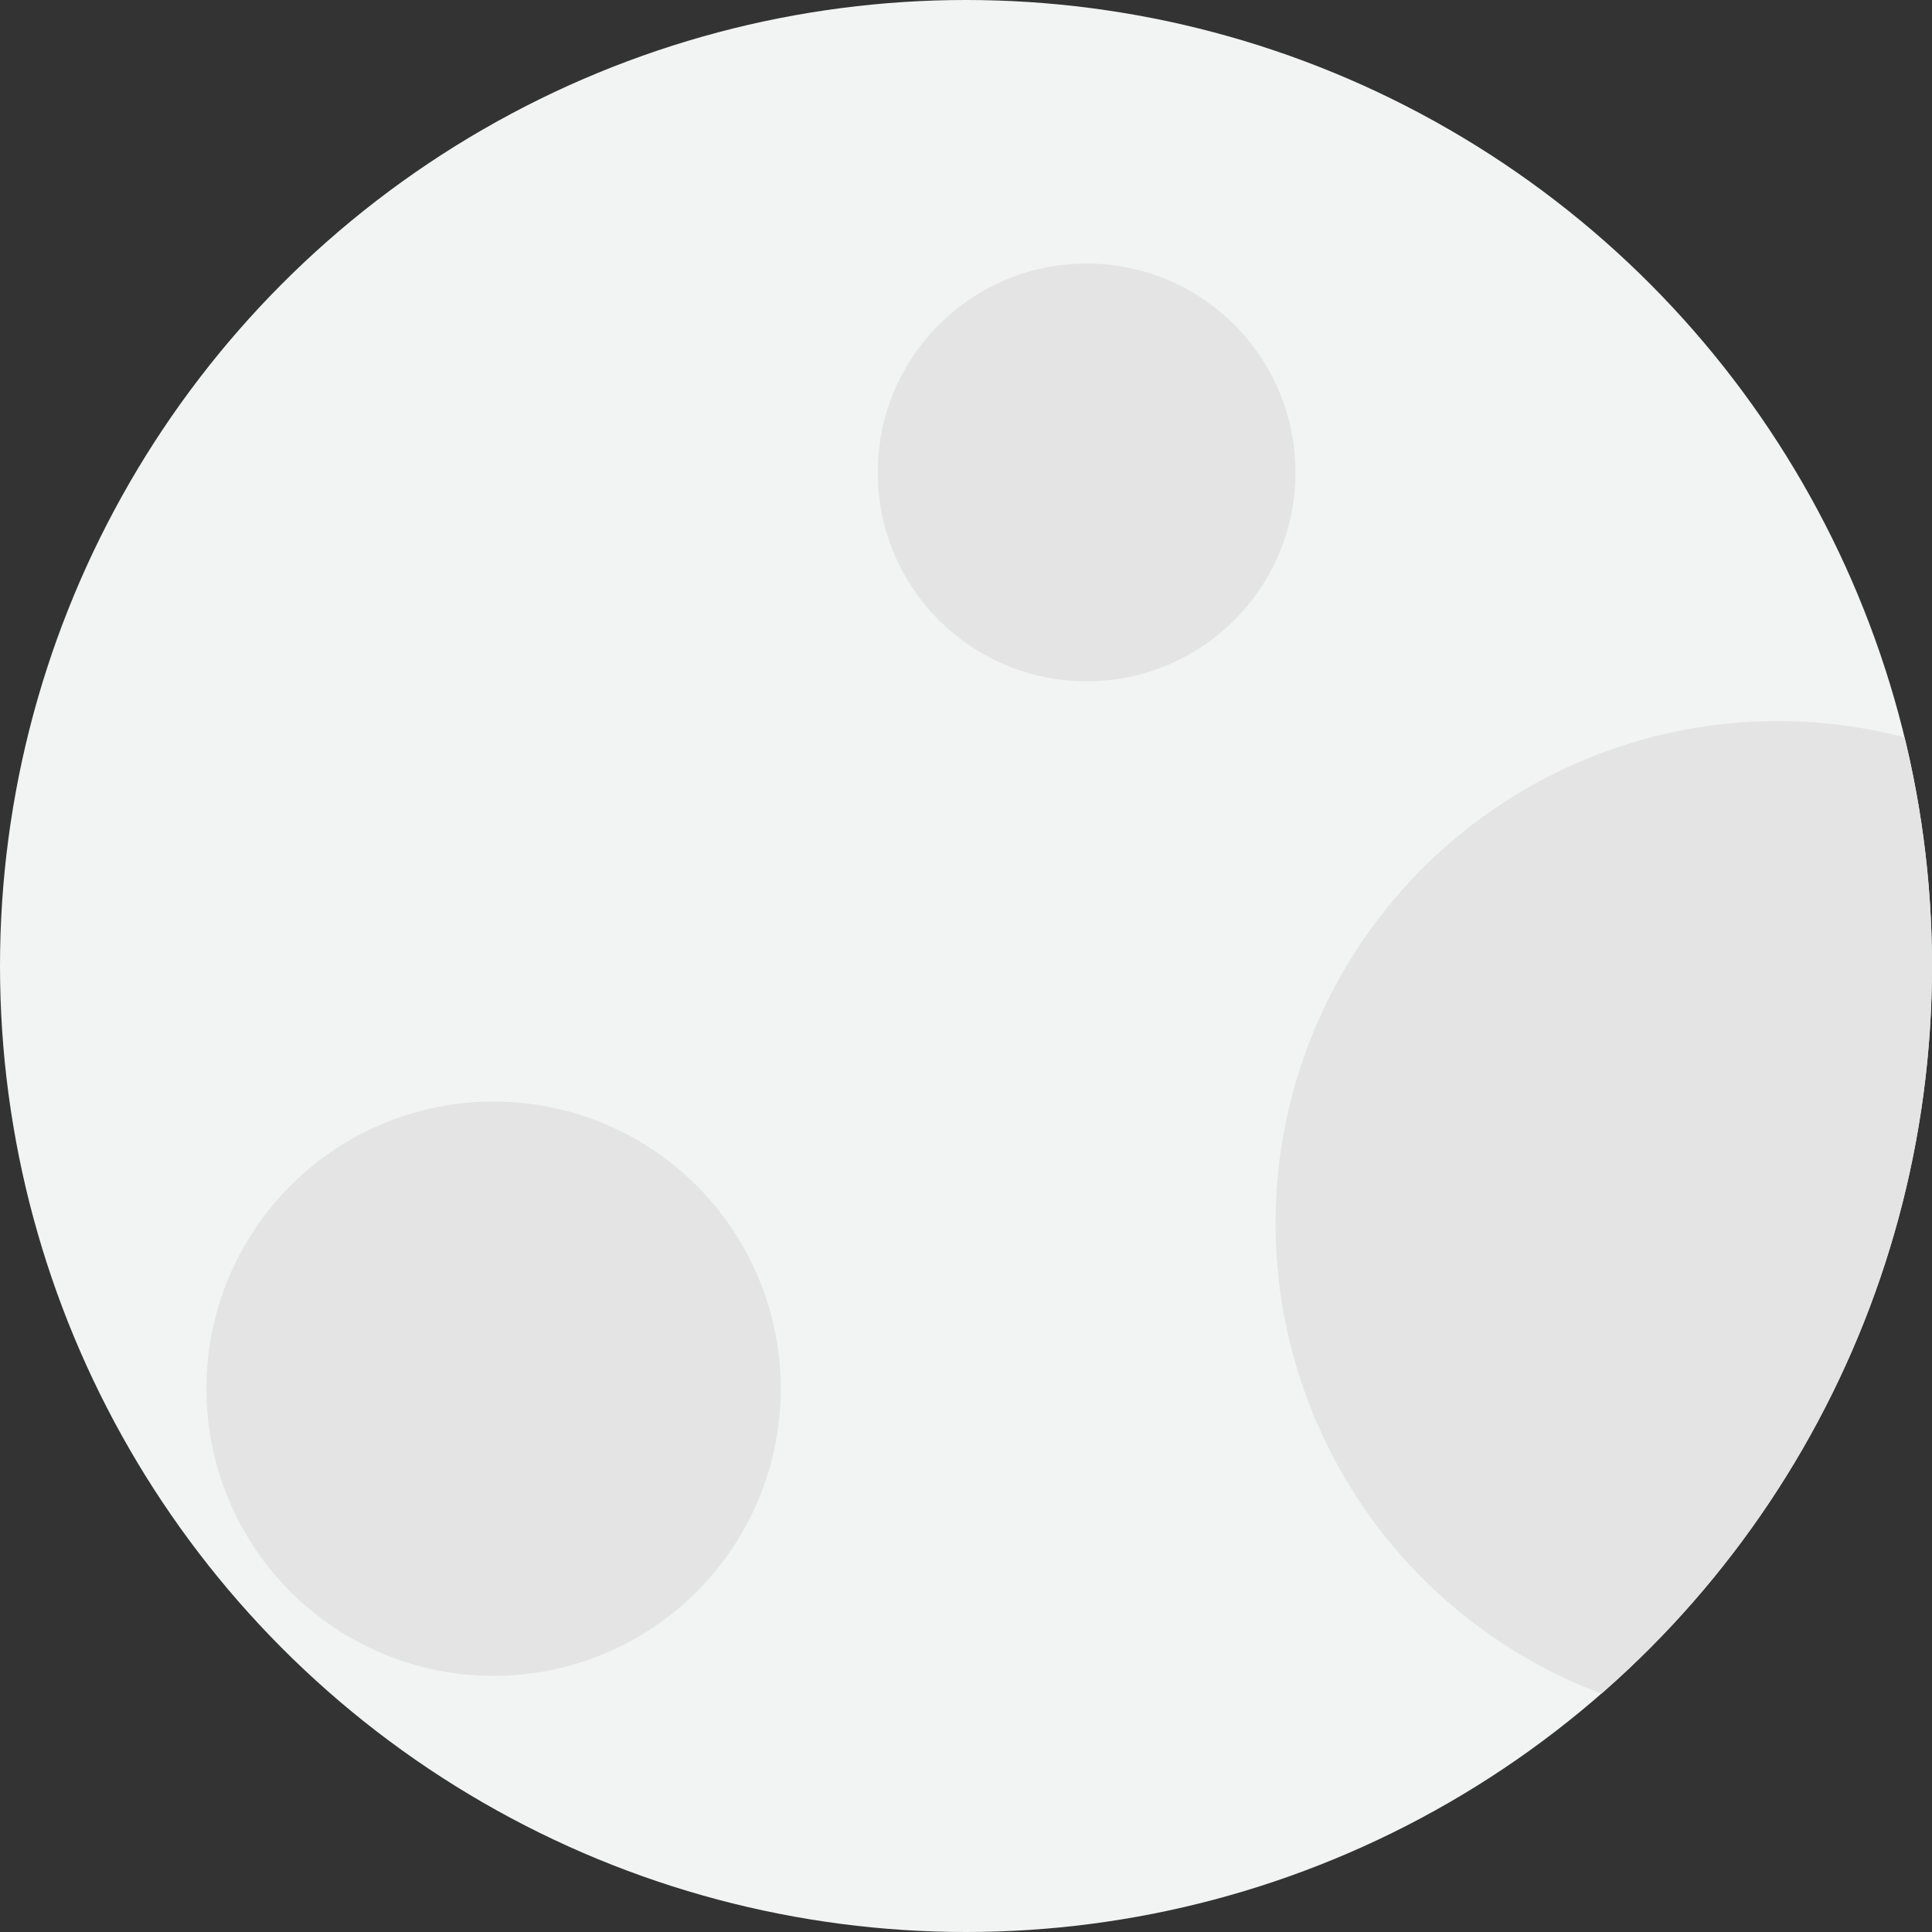 <svg xmlns="http://www.w3.org/2000/svg" xmlns:xlink="http://www.w3.org/1999/xlink" width="777" height="777" viewBox="0 0 777 777">
  <rect x="0" y="0" width="777" height="777" fill="#333333" stroke="none"/>
  <defs>
    <clipPath id="clip-path">
      <circle id="Elipse_54" data-name="Elipse 54" cx="388.5" cy="388.5" r="388.5" transform="translate(694 1990)" fill="#f2f3f3"/>
    </clipPath>
  </defs>
  <g id="moon" transform="translate(-694 -1990)" clip-path="url(#clip-path)">
    <g id="Grupo_5" data-name="Grupo 5">
      <circle id="Elipse_13" data-name="Elipse 13" cx="388.5" cy="388.5" r="388.5" transform="translate(694 1990)" fill="#f2f3f3"/>
      <circle id="Elipse_51" data-name="Elipse 51" cx="115.5" cy="115.5" r="115.5" transform="translate(777 2433)" fill="#e4e4e4"/>
      <circle id="Elipse_52" data-name="Elipse 52" cx="202" cy="202" r="202" transform="translate(1207 2280)" fill="#e4e4e4"/>
      <circle id="Elipse_53" data-name="Elipse 53" cx="84" cy="84" r="84" transform="translate(1047 2096)" fill="#e4e4e4"/>
    </g>
  </g>
</svg>
